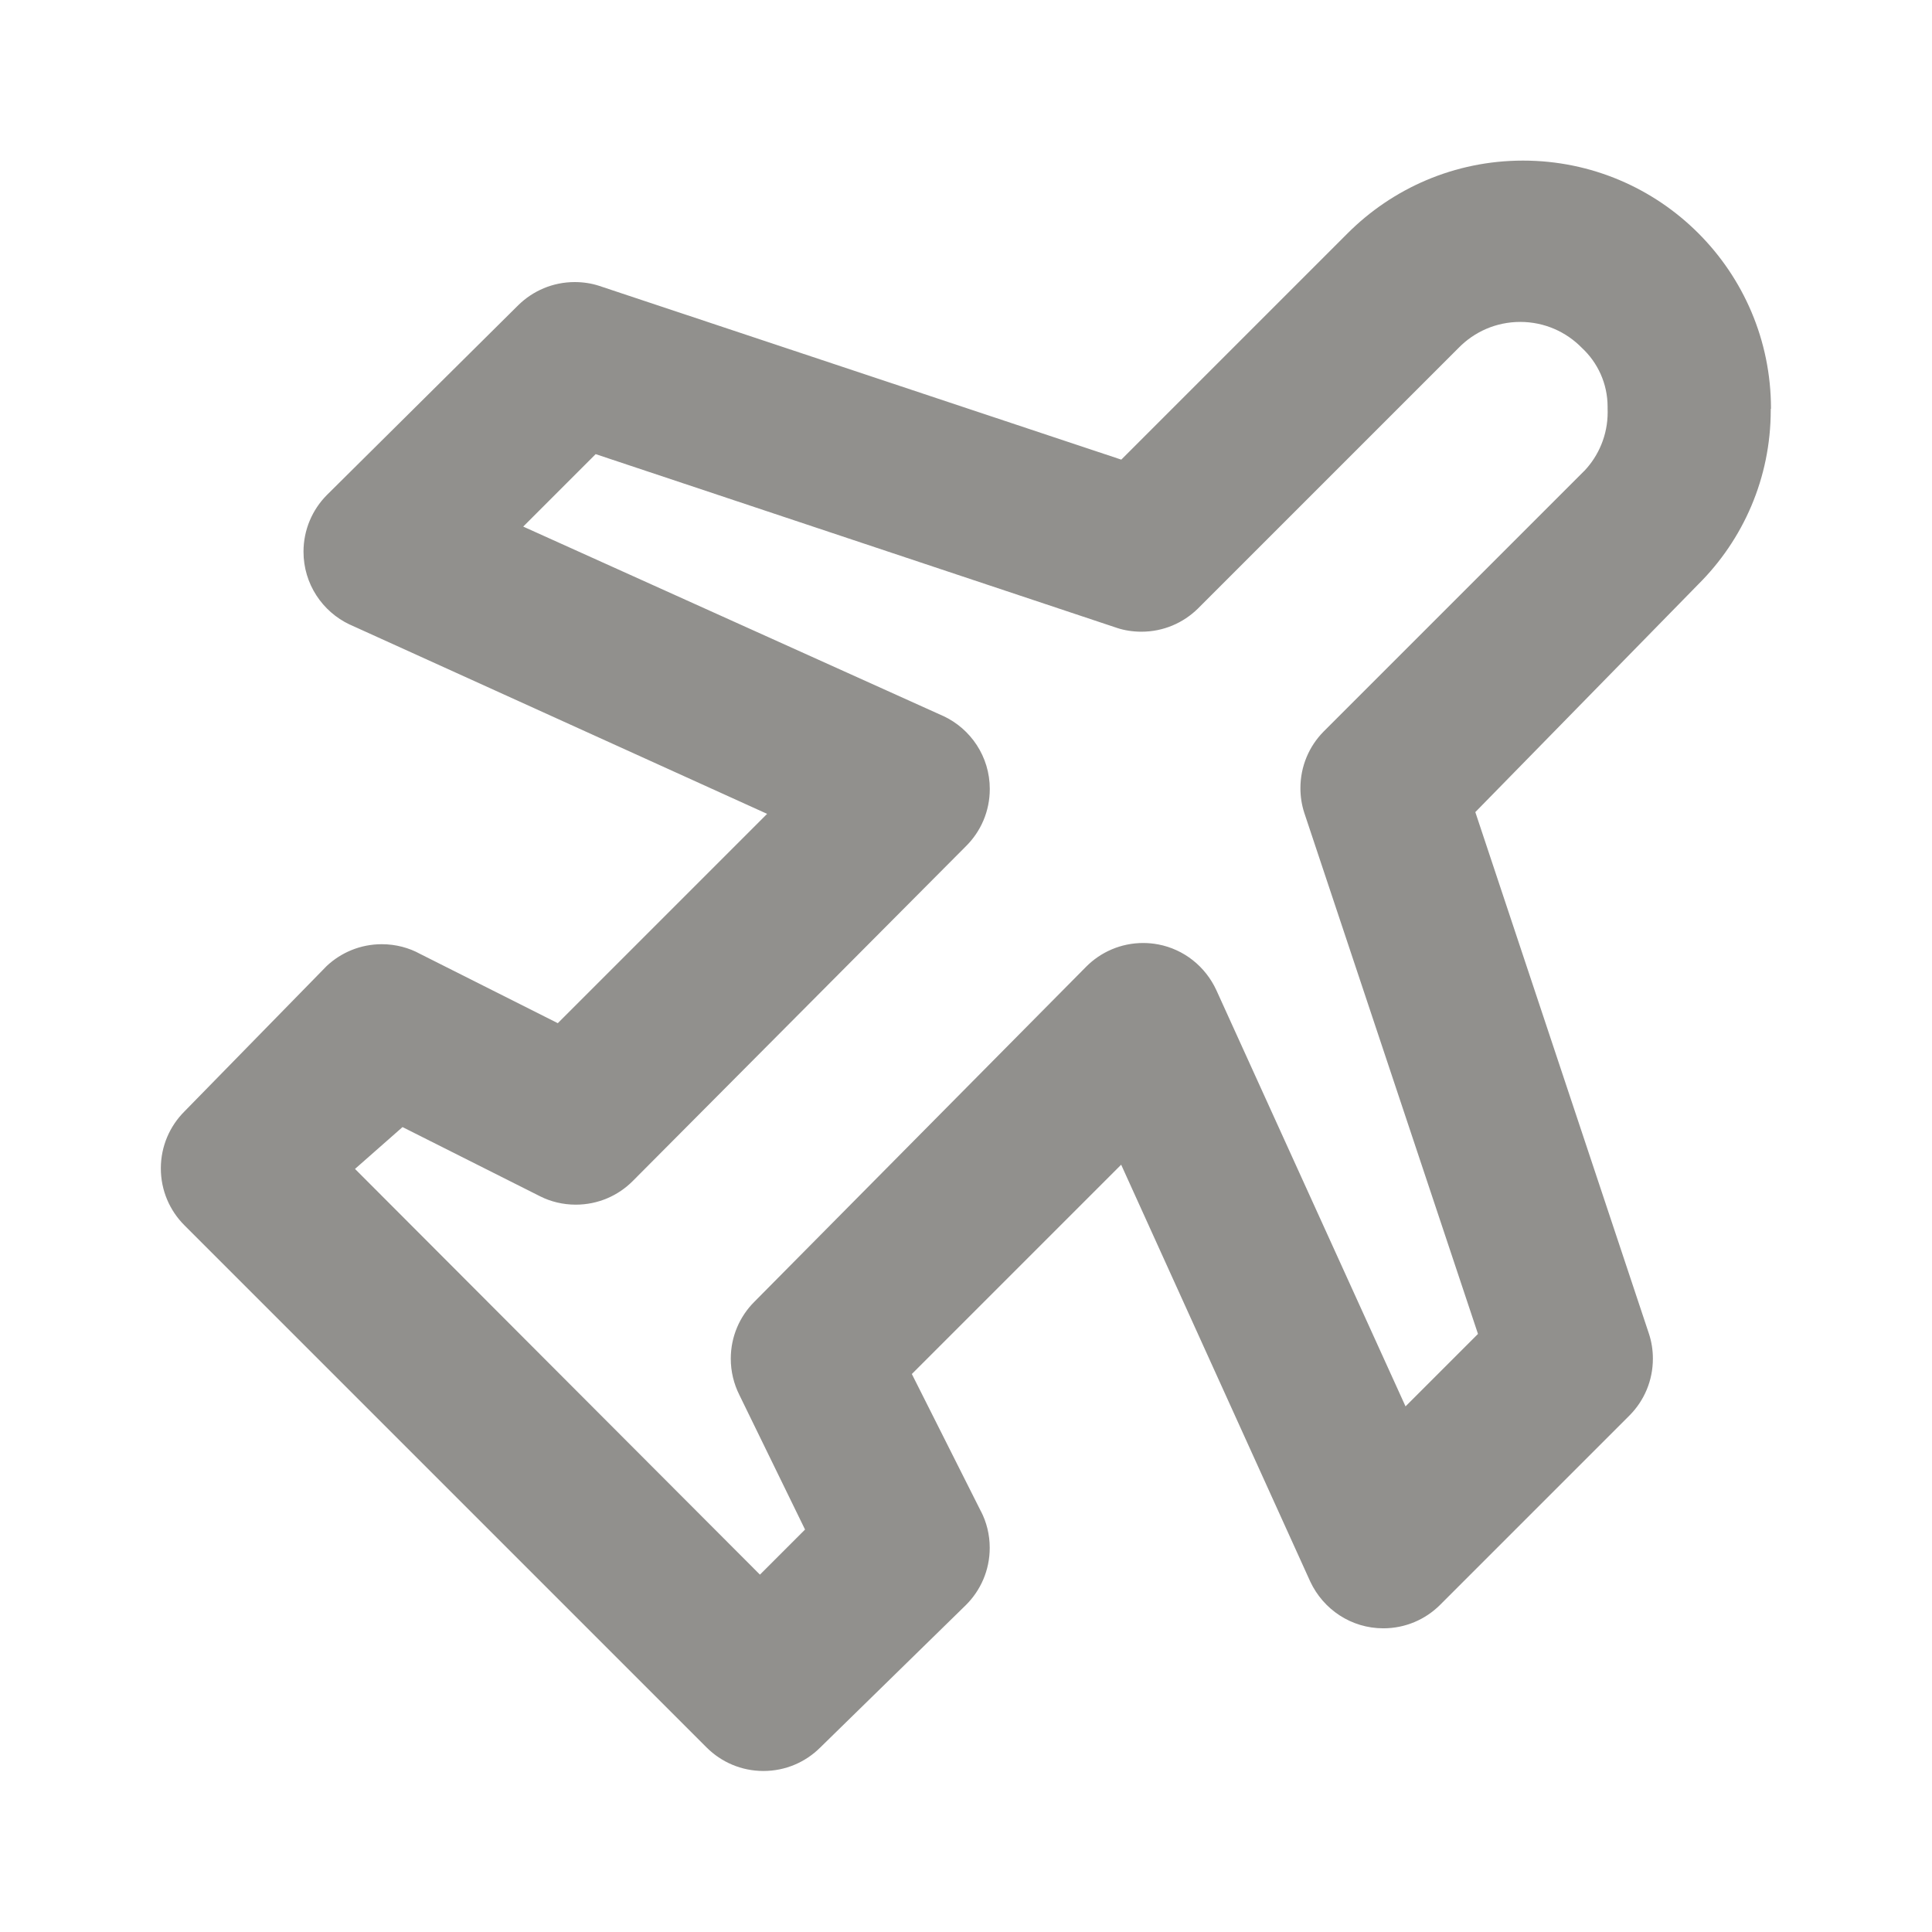 <!-- Generated by IcoMoon.io -->
<svg version="1.1" xmlns="http://www.w3.org/2000/svg" width="32" height="32" viewBox="0 0 32 32">
<title>ul-plane-departure</title>
<path fill="#91908d" d="M29.333 6.773c0-0.002 0-0.004 0-0.006 0-2.268-1.839-4.107-4.107-4.107-1.135 0-2.163 0.461-2.907 1.206l-3.747 3.747-8.653-2.88c-0.12-0.039-0.257-0.061-0.4-0.061-0.364 0-0.693 0.146-0.934 0.382l0-0-3.173 3.147c-0.238 0.241-0.385 0.572-0.385 0.937 0 0.533 0.312 0.992 0.764 1.206l0.008 0.003 6.907 3.133-3.467 3.467-2.28-1.147c-0.183-0.101-0.402-0.161-0.635-0.161-0.353 0-0.674 0.137-0.913 0.361l0.001-0.001-2.36 2.413c-0.24 0.241-0.388 0.573-0.388 0.94s0.148 0.699 0.388 0.94l8.653 8.653c0.241 0.24 0.573 0.388 0.94 0.388s0.699-0.148 0.94-0.388l-0 0 2.413-2.36c0.244-0.242 0.395-0.577 0.395-0.948 0-0.218-0.052-0.425-0.146-0.607l0.003 0.008-1.147-2.28 3.467-3.467 3.133 6.907c0.217 0.46 0.677 0.772 1.209 0.772 0.366 0 0.697-0.147 0.937-0.385l3.147-3.147c0.236-0.24 0.381-0.57 0.381-0.934 0-0.143-0.022-0.28-0.064-0.409l0.003 0.009-2.88-8.653 3.693-3.773c0.741-0.737 1.2-1.757 1.2-2.885 0-0.008-0-0.016-0-0.023v0.001zM26.24 7.8l-4.32 4.32c-0.236 0.24-0.381 0.57-0.381 0.934 0 0.143 0.022 0.28 0.064 0.409l-0.003-0.009 2.88 8.64-1.2 1.2-3.133-6.893c-0.181-0.393-0.537-0.678-0.965-0.759l-0.008-0.001c-0.072-0.014-0.155-0.022-0.239-0.022-0.37 0-0.706 0.151-0.947 0.395l-5.493 5.547c-0.242 0.241-0.391 0.575-0.391 0.943 0 0.215 0.051 0.418 0.141 0.598l-0.004-0.008 1.093 2.24-0.747 0.747-6.707-6.72 0.787-0.693 2.28 1.147c0.172 0.087 0.375 0.138 0.59 0.138 0.368 0 0.702-0.149 0.943-0.391v0l5.52-5.547c0.244-0.242 0.394-0.576 0.394-0.947 0-0.536-0.316-0.998-0.773-1.21l-0.008-0.003-6.947-3.133 1.2-1.2 8.64 2.88c0.119 0.039 0.257 0.061 0.4 0.061 0.364 0 0.693-0.146 0.934-0.382l4.32-4.32c0.259-0.265 0.62-0.429 1.020-0.429s0.761 0.164 1.020 0.429l0 0c0.263 0.244 0.427 0.592 0.427 0.978 0 0.012-0 0.025-0 0.037l0-0.002c0.001 0.016 0.001 0.035 0.001 0.054 0 0.377-0.148 0.72-0.388 0.973l0.001-0.001z"></path>
</svg>
